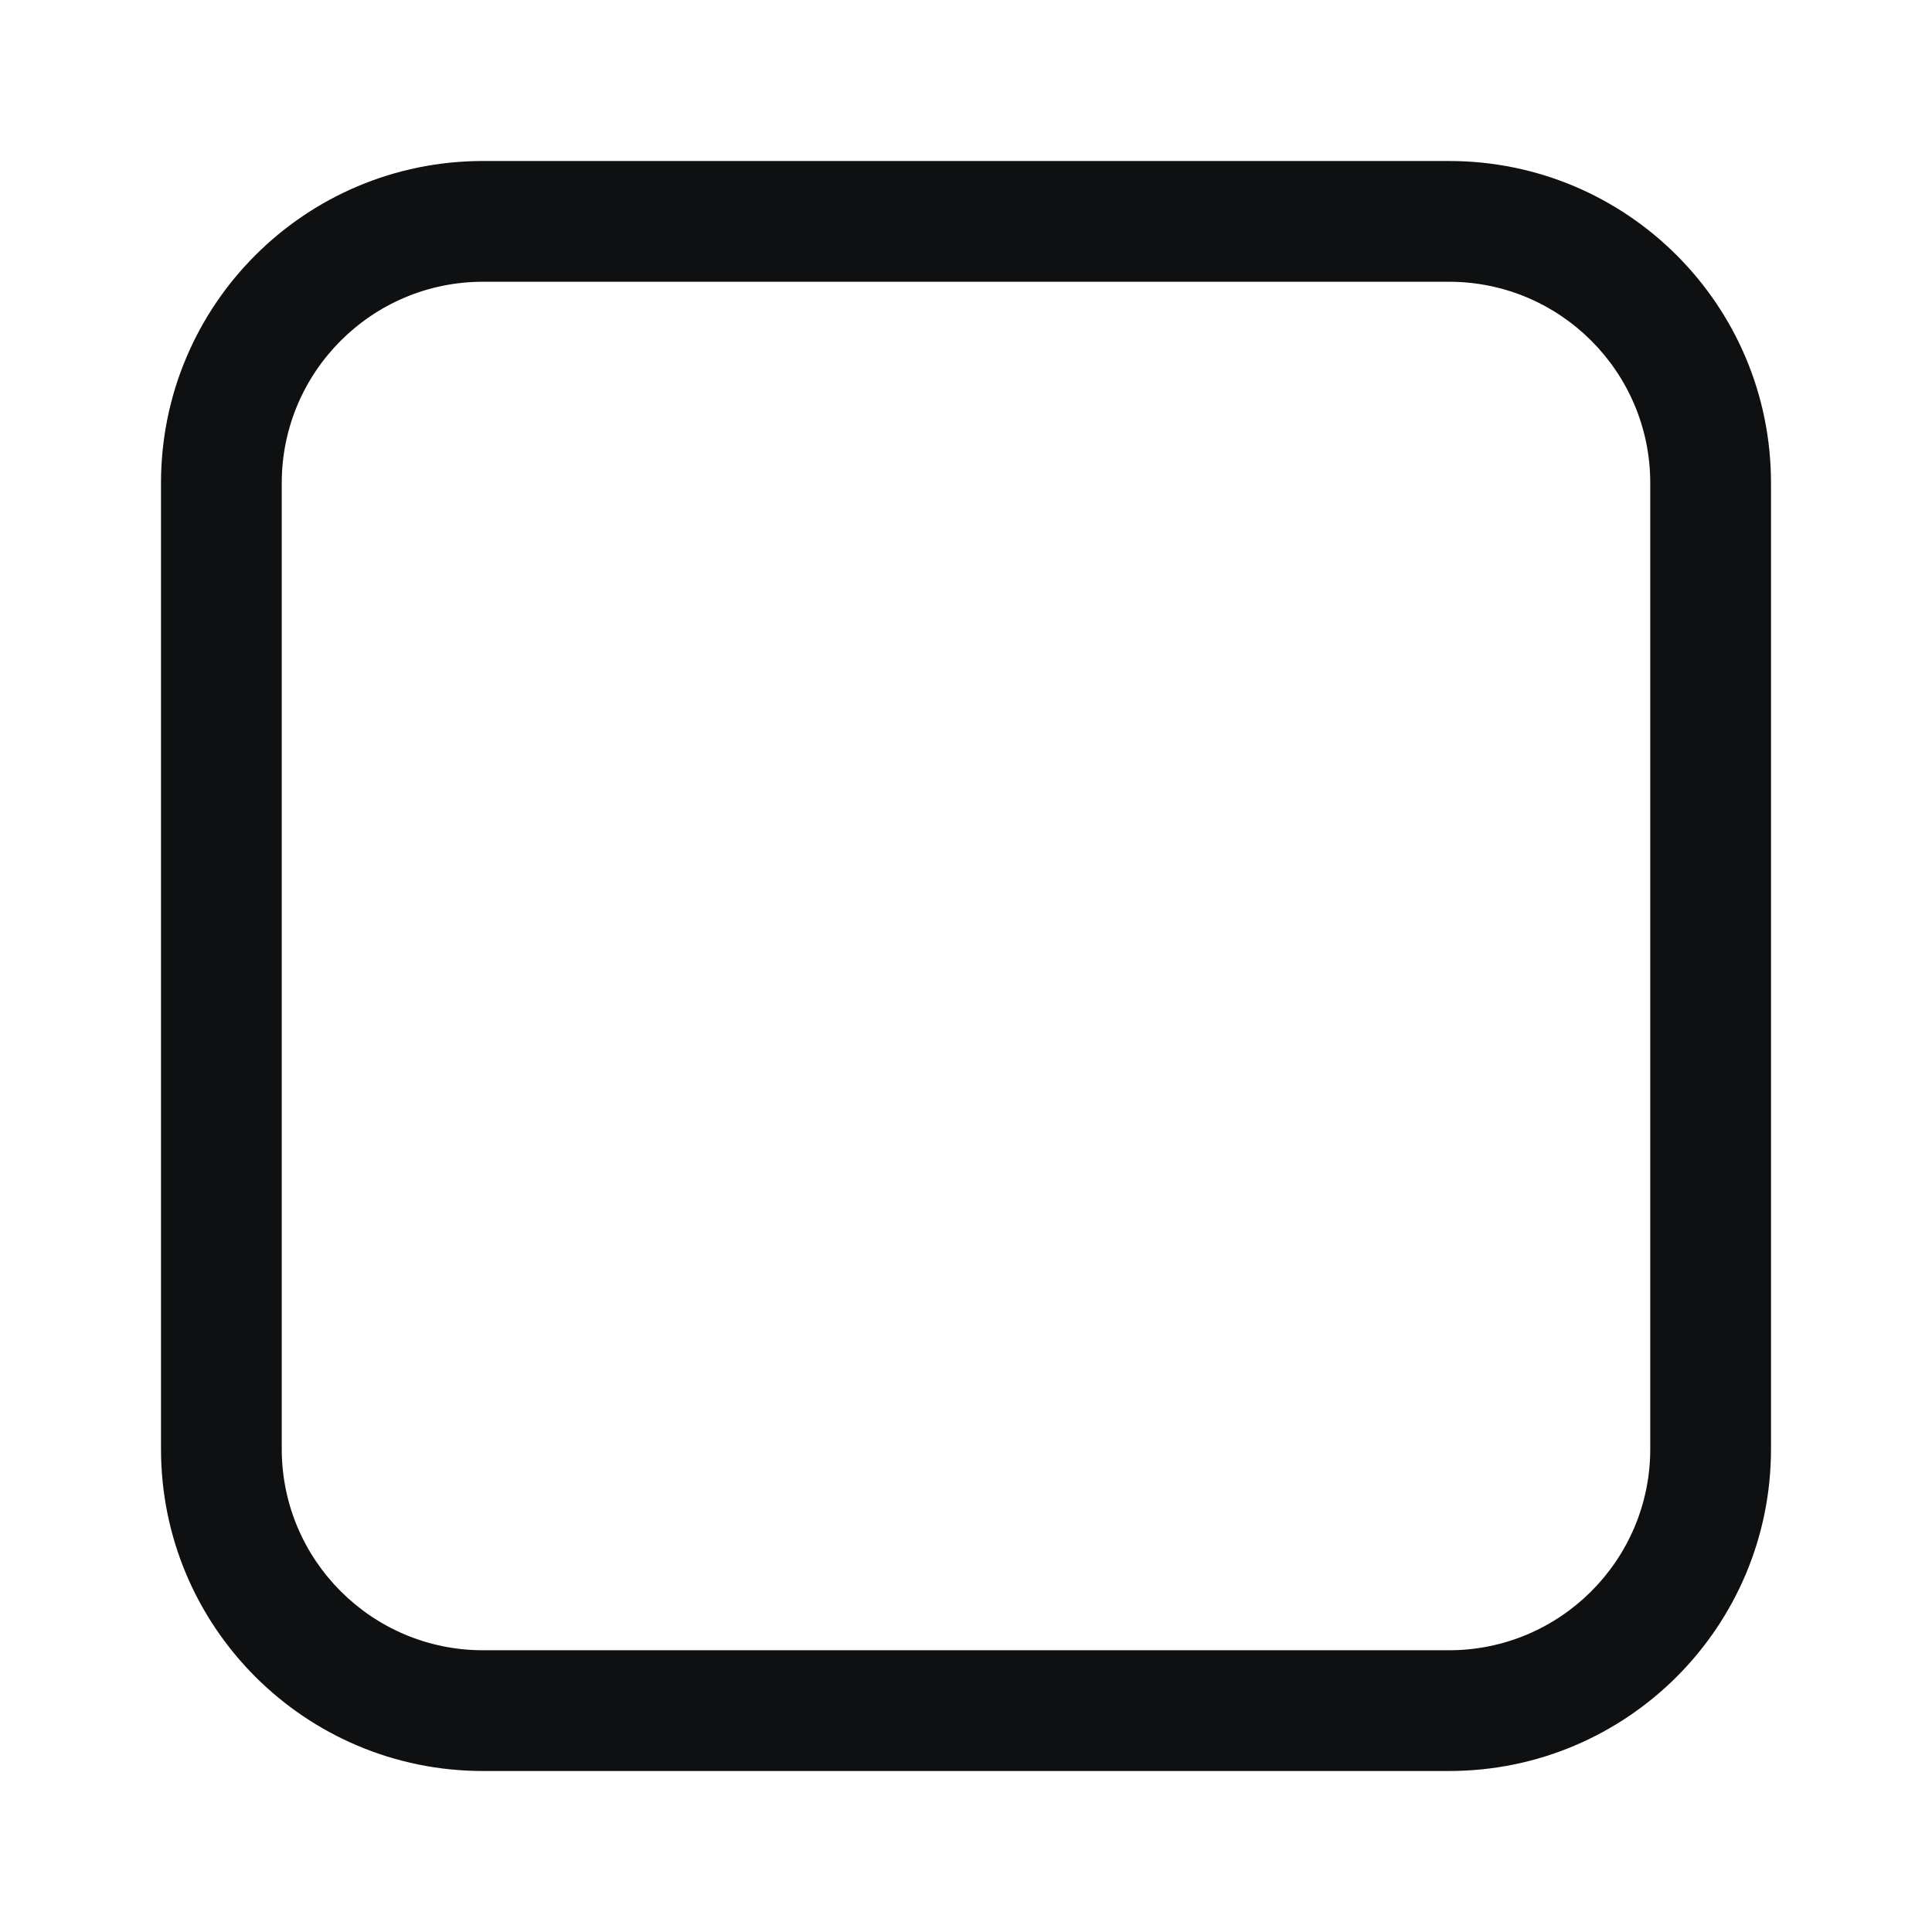<svg viewBox="0 0 12 12" fill="none" xmlns="http://www.w3.org/2000/svg">
<path fill-rule="evenodd" clip-rule="evenodd" d="M3 1C1.895 1 1 1.895 1 3V9C1 10.105 1.895 11 3 11H9C10.105 11 11 10.105 11 9V3C11 1.895 10.105 1 9 1H3ZM9 1.75H3C2.31 1.75 1.75 2.31 1.75 3V9C1.75 9.69 2.31 10.25 3 10.25H9C9.69 10.25 10.25 9.69 10.25 9V3C10.25 2.31 9.69 1.75 9 1.75Z" fill="#0E1011"/>
</svg>
